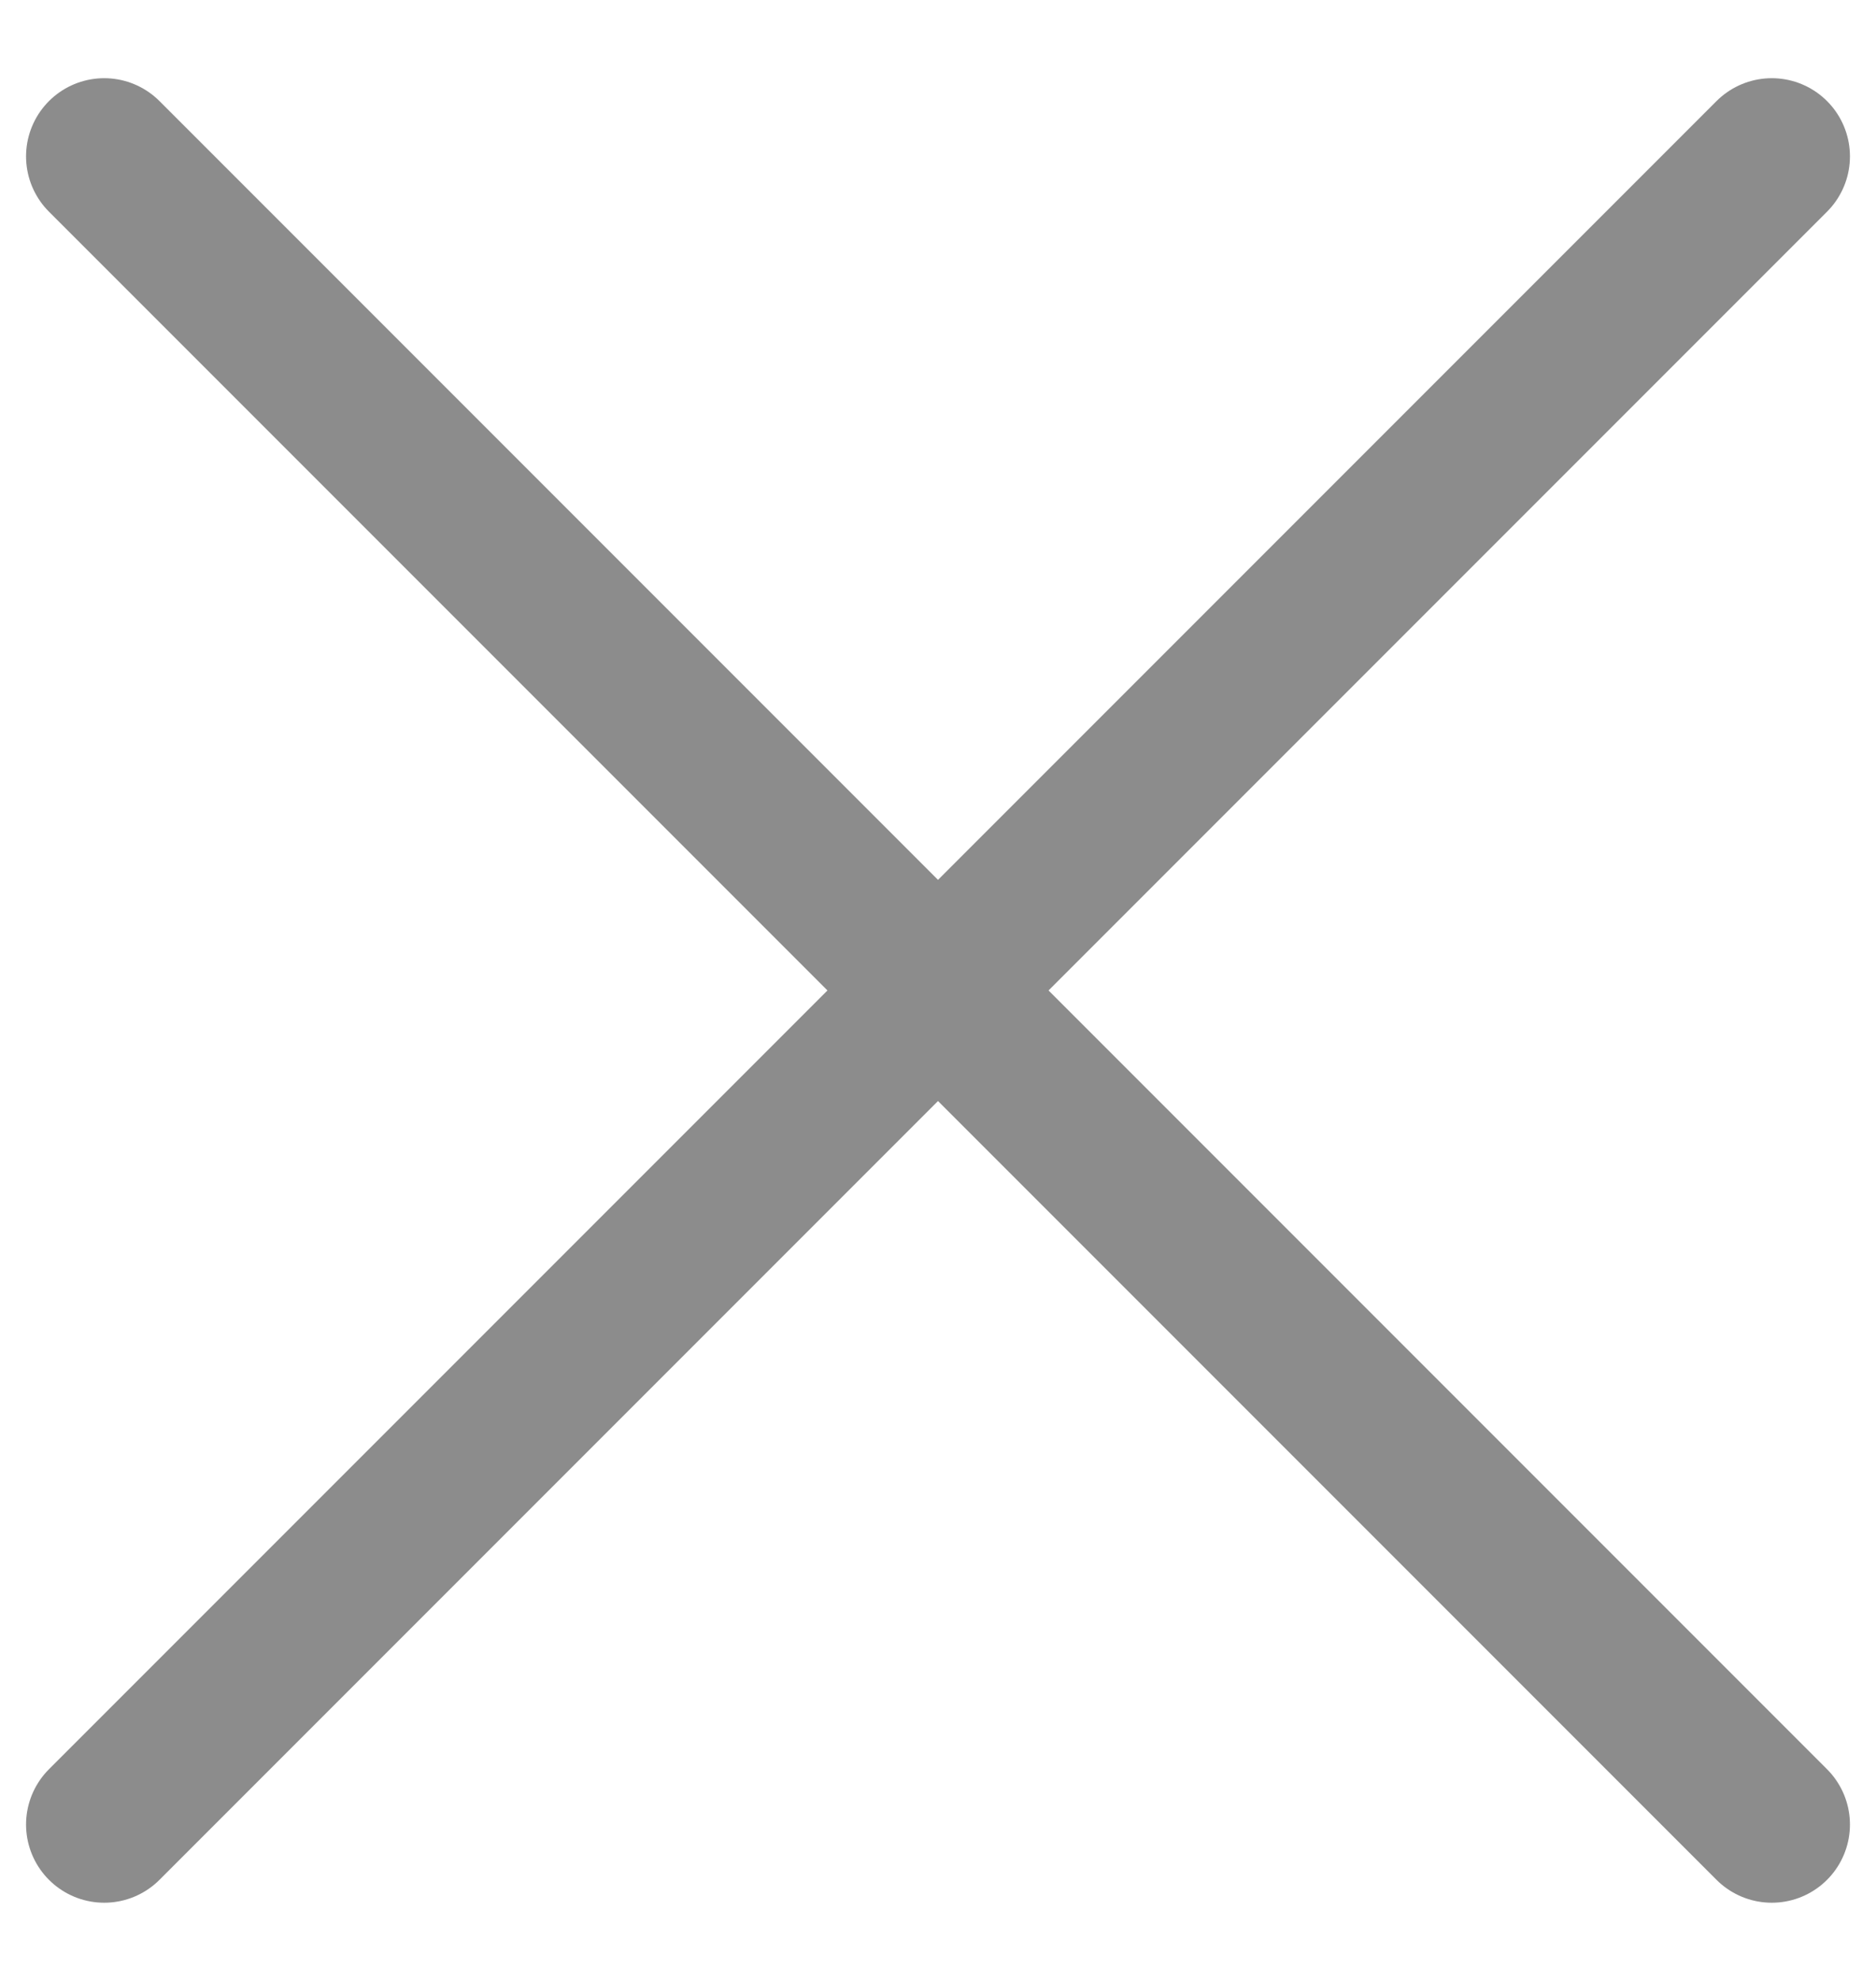 <svg width="18" height="19" viewBox="0 0 18 19" fill="none" xmlns="http://www.w3.org/2000/svg">
<path d="M17 1.5L1 17.5" stroke="#8C8C8C" stroke-width="1.5" stroke-linecap="round" stroke-linejoin="round"/>
<path d="M1 1.5L17 17.5" stroke="#8C8C8C" stroke-width="1.5" stroke-linecap="round" stroke-linejoin="round"/>
</svg>

